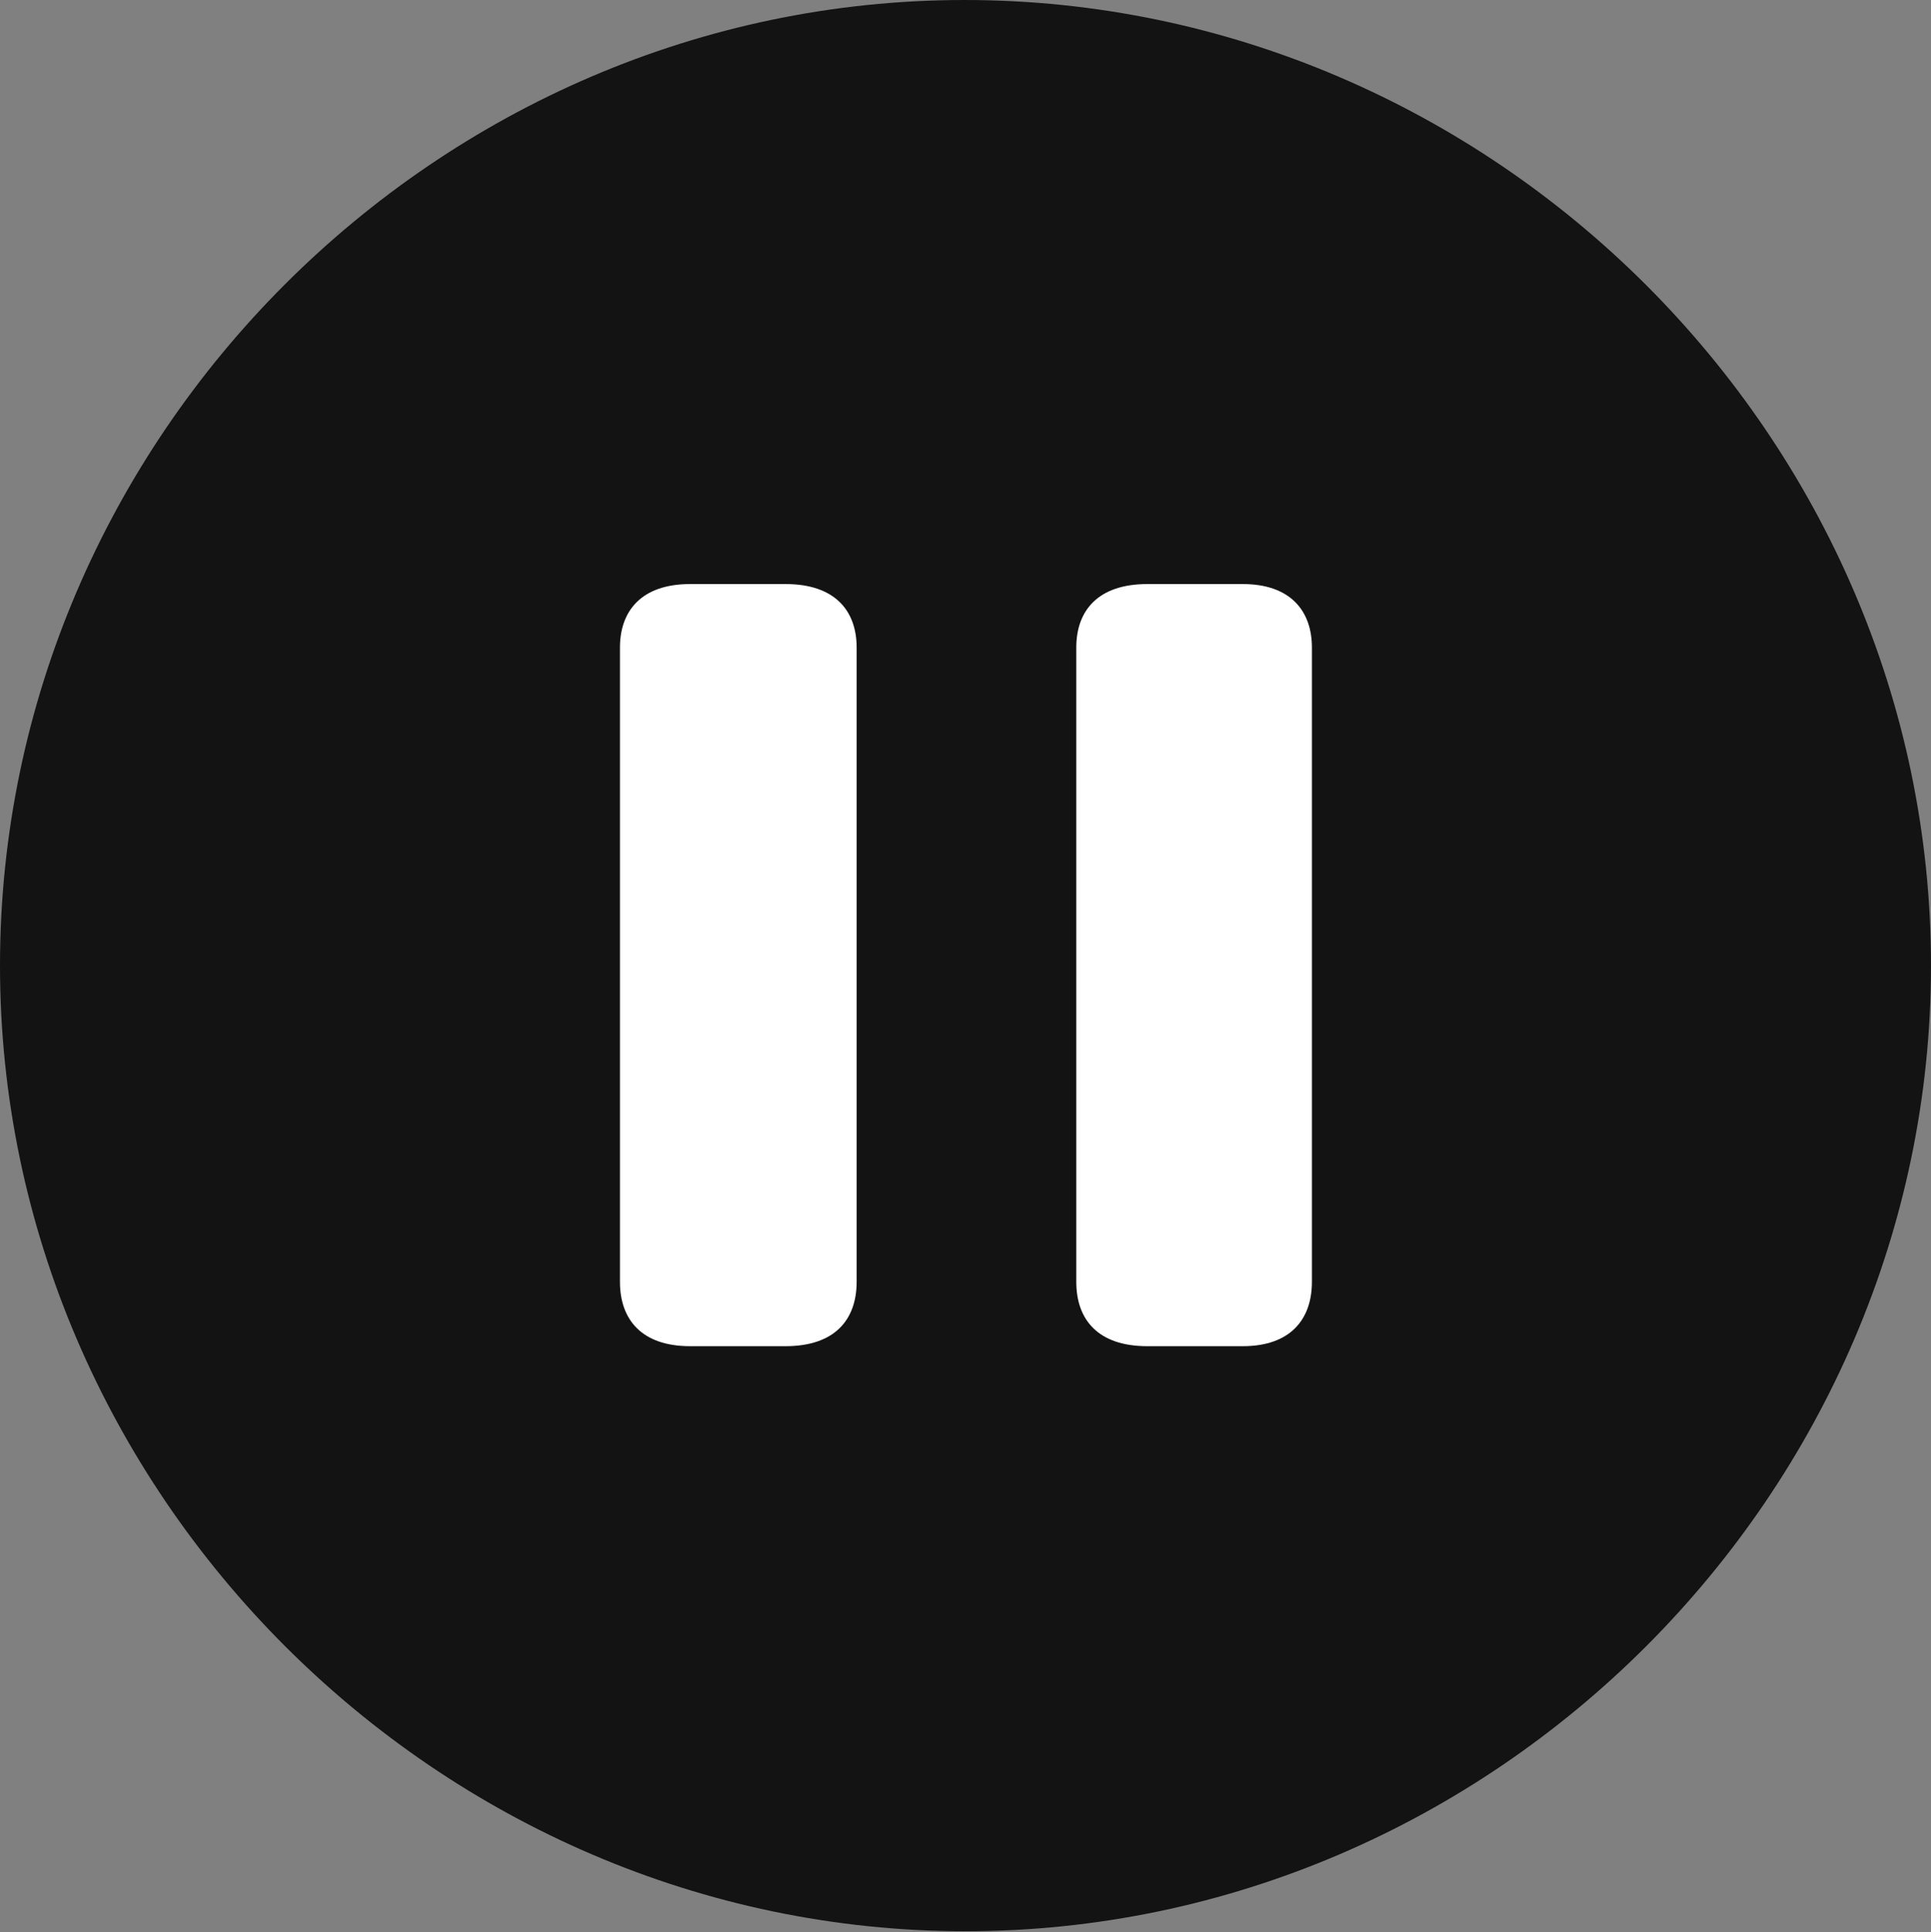 <?xml version="1.0" encoding="UTF-8"?>
<!--Generator: Apple Native CoreSVG 175.5-->
<!DOCTYPE svg
PUBLIC "-//W3C//DTD SVG 1.1//EN"
       "http://www.w3.org/Graphics/SVG/1.1/DTD/svg11.dtd">
<svg version="1.1" xmlns="http://www.w3.org/2000/svg" xmlns:xlink="http://www.w3.org/1999/xlink" width="19.922" height="19.932">
 <rect width="100%" height="100%" fill="#808080" stroke="none"/>
 <g>
  <rect height="19.932" opacity="0" width="19.922" x="0" y="0"/>
  <path d="M9.961 19.922C15.41 19.922 19.922 15.4 19.922 9.961C19.922 4.512 15.4 0 9.951 0C4.512 0 0 4.512 0 9.961C0 15.4 4.521 19.922 9.961 19.922Z" fill="#000000" fill-opacity="0.85"/>
  <path d="M7.119 13.887C6.621 13.887 6.396 13.613 6.396 13.223L6.396 6.68C6.396 6.299 6.621 6.025 7.119 6.025L8.105 6.025C8.613 6.025 8.838 6.299 8.838 6.68L8.838 13.223C8.838 13.613 8.613 13.887 8.105 13.887ZM11.836 13.887C11.328 13.887 11.104 13.613 11.104 13.223L11.104 6.68C11.104 6.299 11.328 6.025 11.836 6.025L12.822 6.025C13.31 6.025 13.535 6.299 13.535 6.68L13.535 13.223C13.535 13.613 13.31 13.887 12.822 13.887Z" fill="#ffffff"/>
 </g>
</svg>
